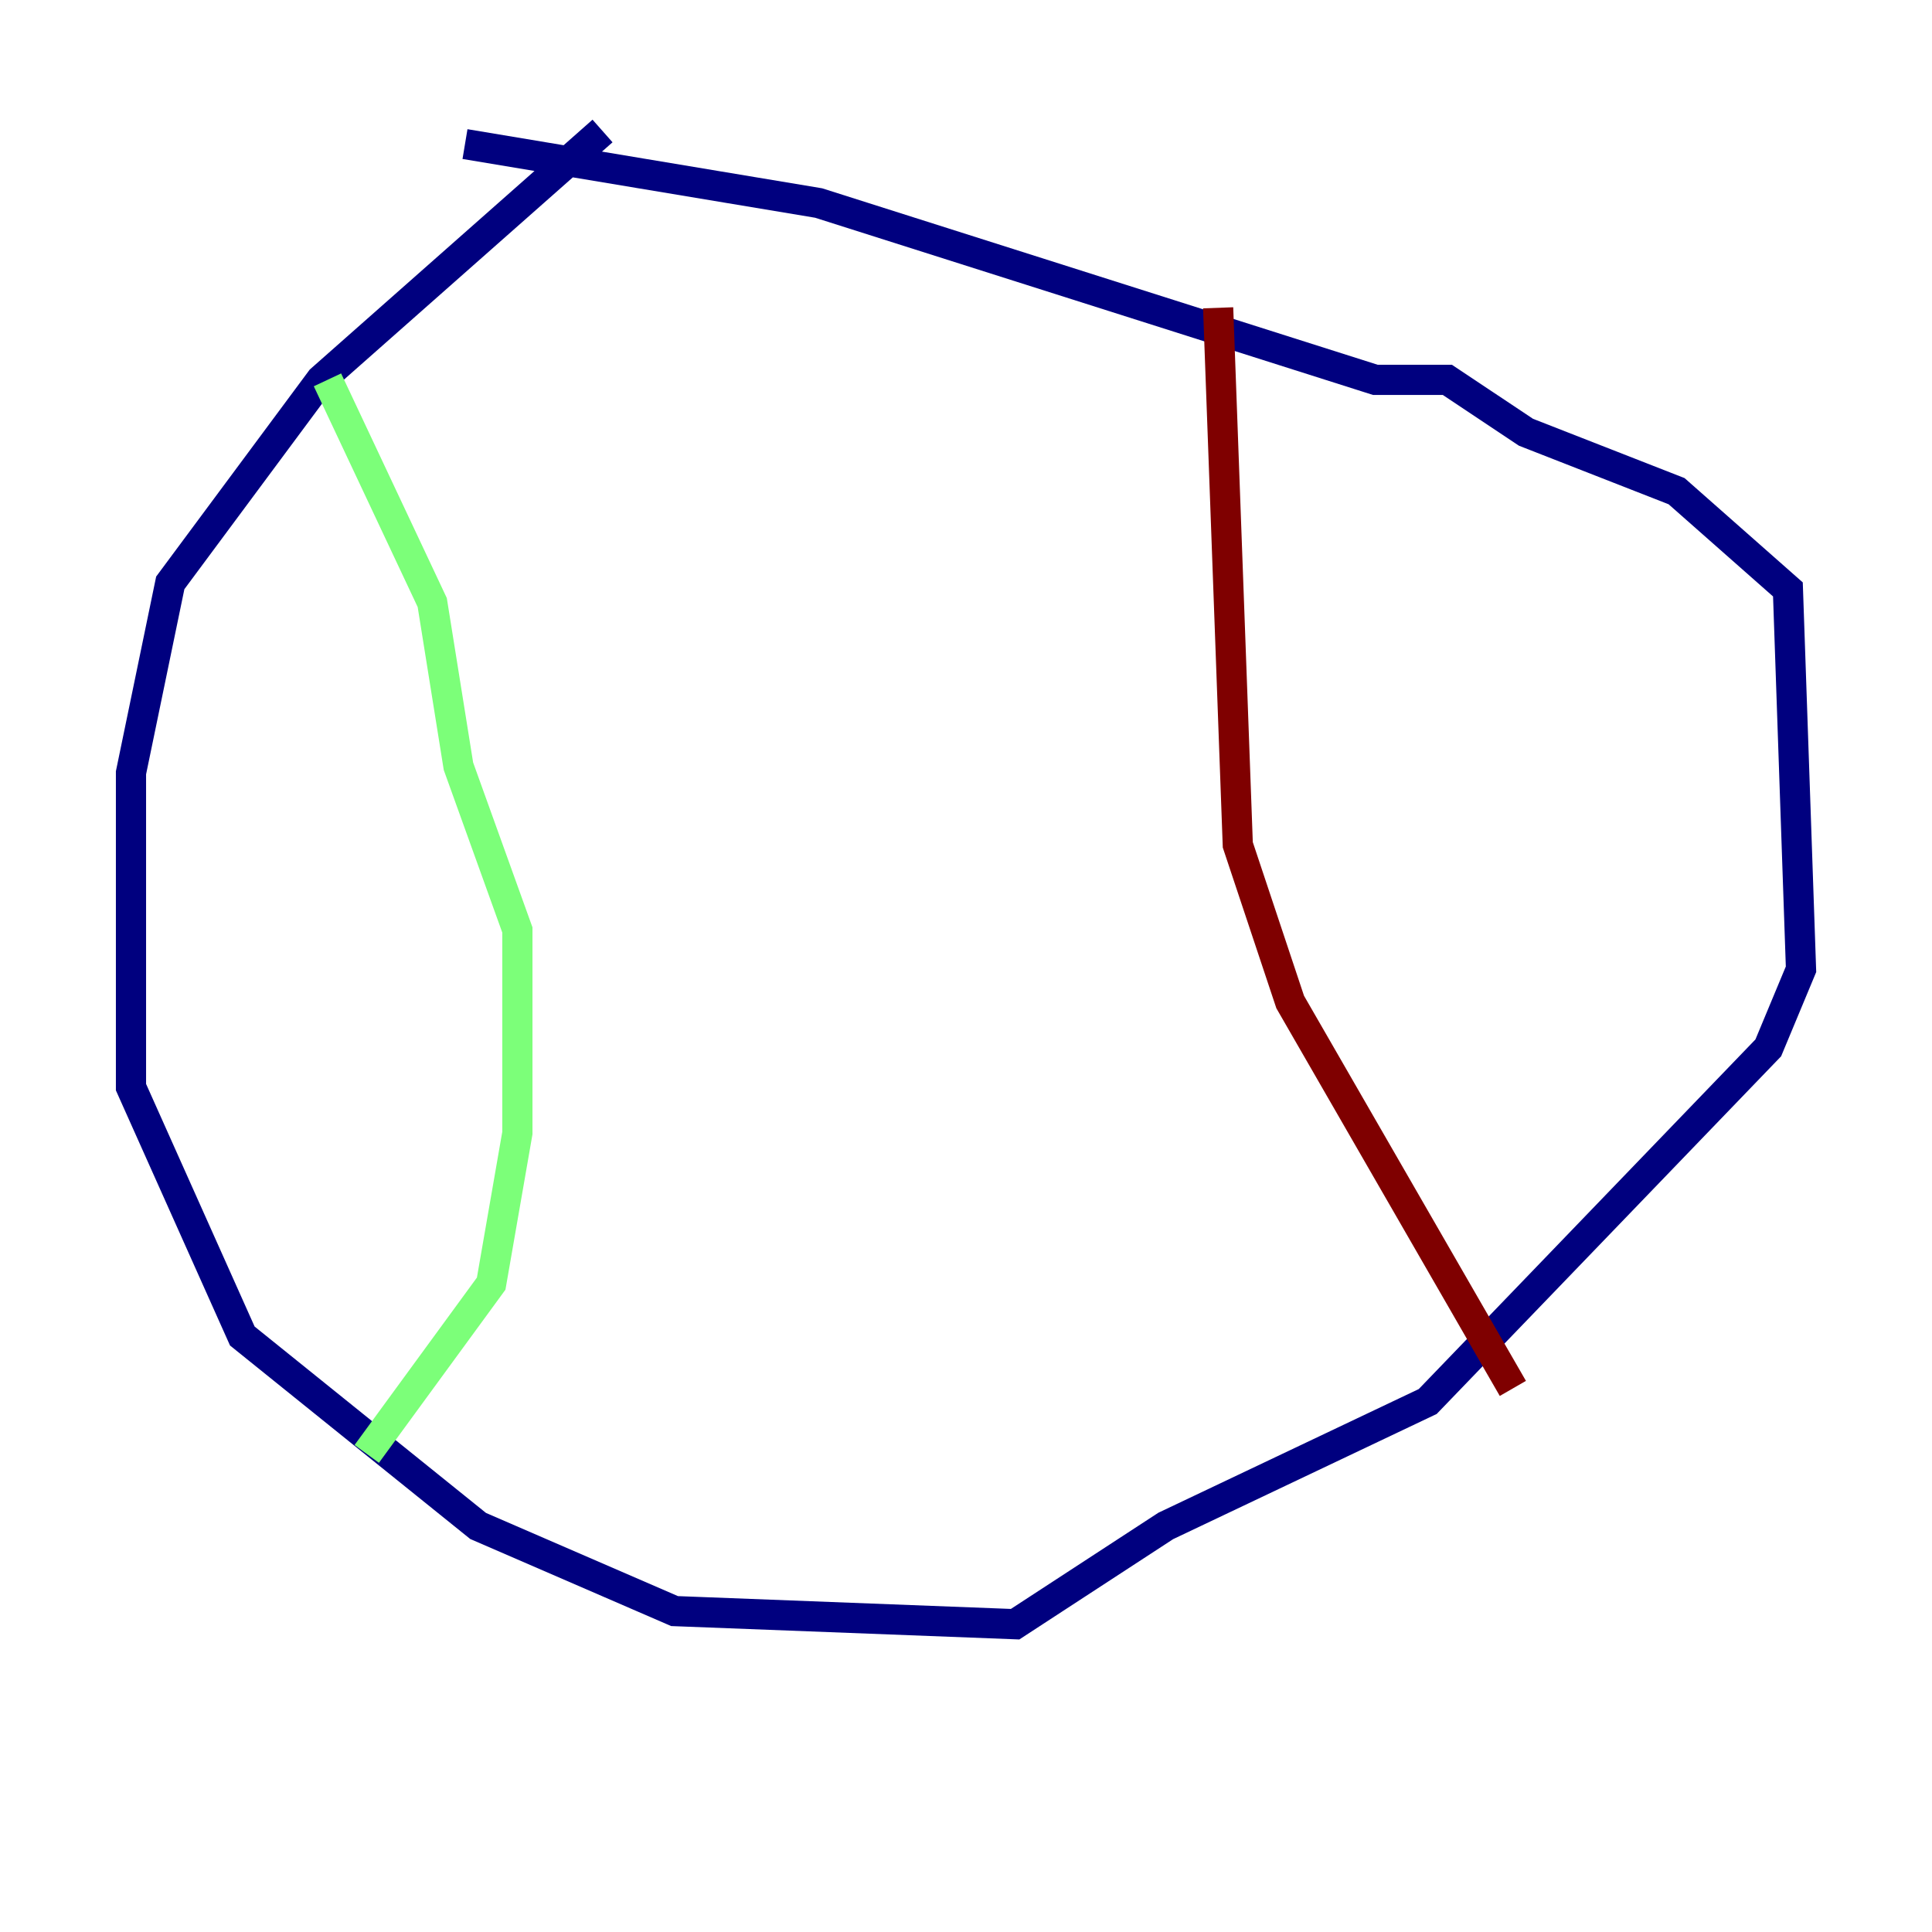 <?xml version="1.0" encoding="utf-8" ?>
<svg baseProfile="tiny" height="128" version="1.2" viewBox="0,0,128,128" width="128" xmlns="http://www.w3.org/2000/svg" xmlns:ev="http://www.w3.org/2001/xml-events" xmlns:xlink="http://www.w3.org/1999/xlink"><defs /><polyline fill="none" points="39.919,8.678 21.261,25.166 11.281,38.617 8.678,51.2 8.678,72.027 16.054,88.515 31.675,101.098 44.691,106.739 67.254,107.607 77.234,101.098 94.59,92.854 117.153,69.424 119.322,64.217 118.454,39.051 111.078,32.542 101.098,28.637 95.891,25.166 91.119,25.166 54.237,13.451 30.807,9.546" stroke="#00007f" stroke-width="2" /><polyline fill="none" points="21.695,25.166 28.637,39.919 30.373,50.766 34.278,61.614 34.278,75.064 32.542,85.044 24.298,96.325" stroke="#7cff79" stroke-width="2" /><polyline fill="none" points="80.705,20.393 82.007,55.973 85.478,66.386 100.231,91.986" stroke="#7f0000" stroke-width="2" /></svg>
